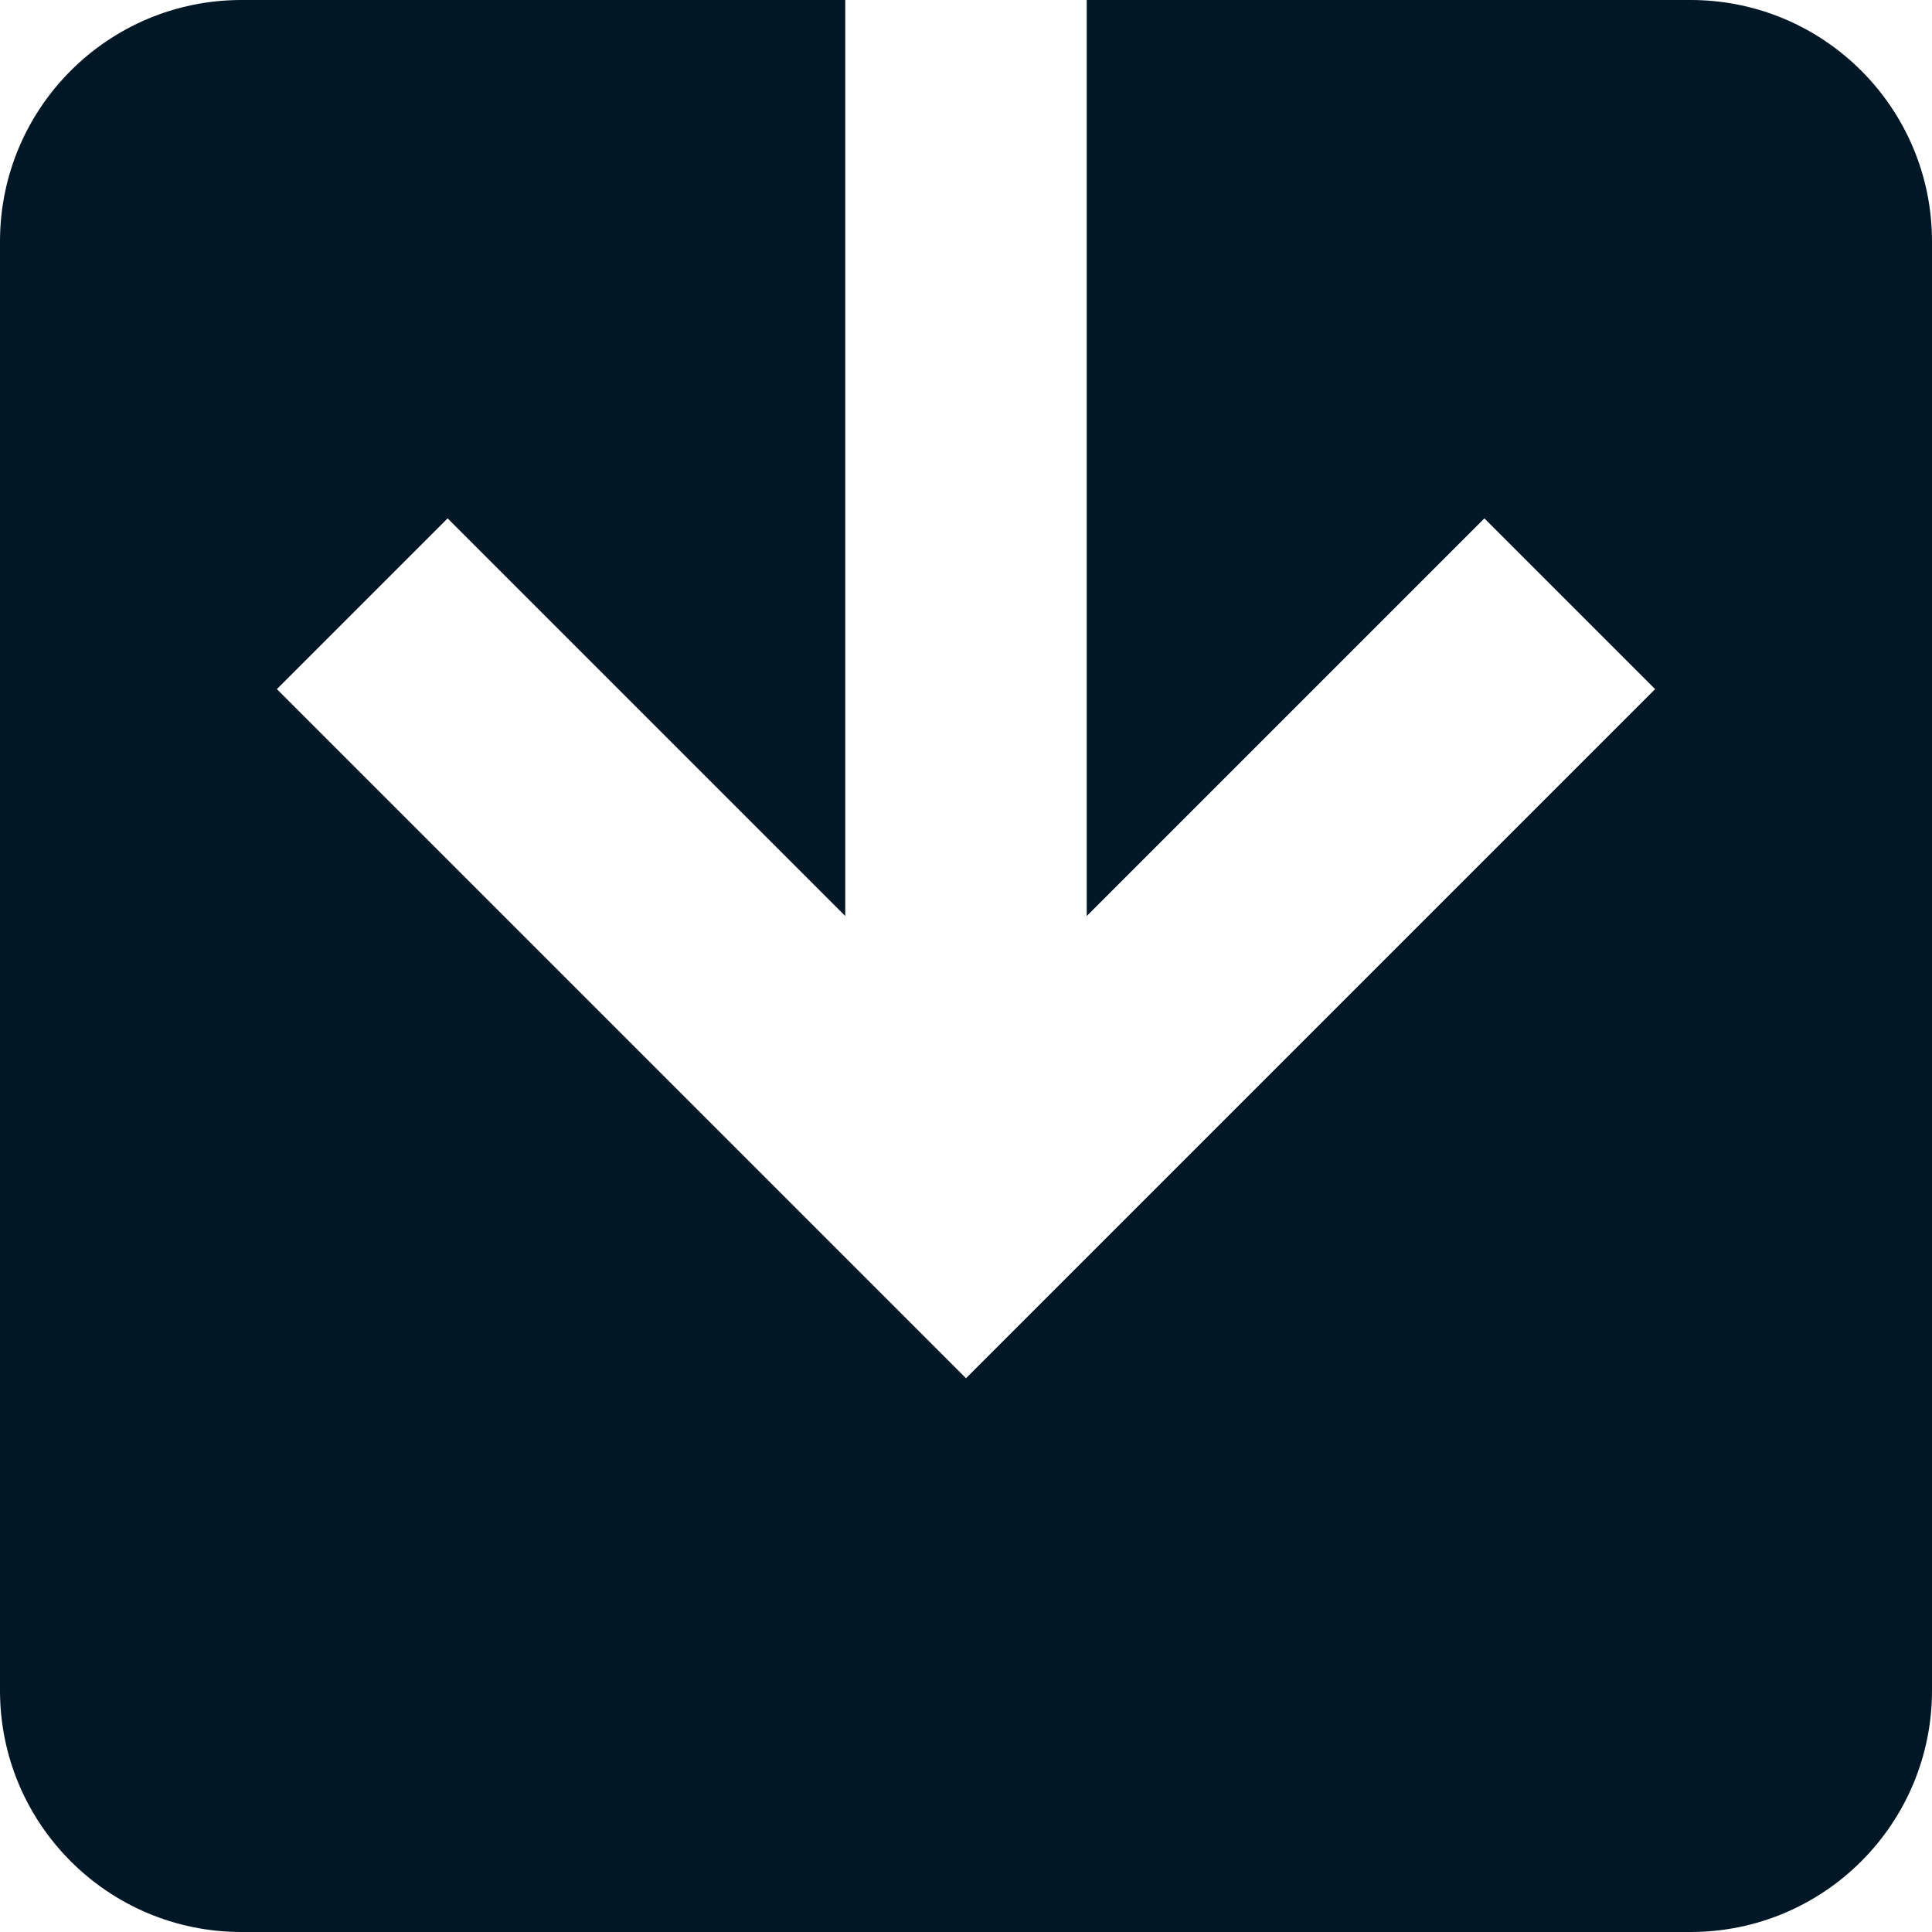 <svg width="16" height="16" viewBox="0 0 16 16" fill="none" xmlns="http://www.w3.org/2000/svg">
<path fill-rule="evenodd" clip-rule="evenodd" d="M2.293 5.707L7.293 10.707L8 11.414L8.707 10.707L13.707 5.707L12.293 4.293L9 7.586V0H14C15.105 0 16 0.895 16 2V14C16 15.105 15.105 16 14 16H2C0.895 16 0 15.105 0 14V2C0 0.895 0.895 0 2 0H7L7 7.586L3.707 4.293L2.293 5.707Z" fill="#001726"/>
</svg>

